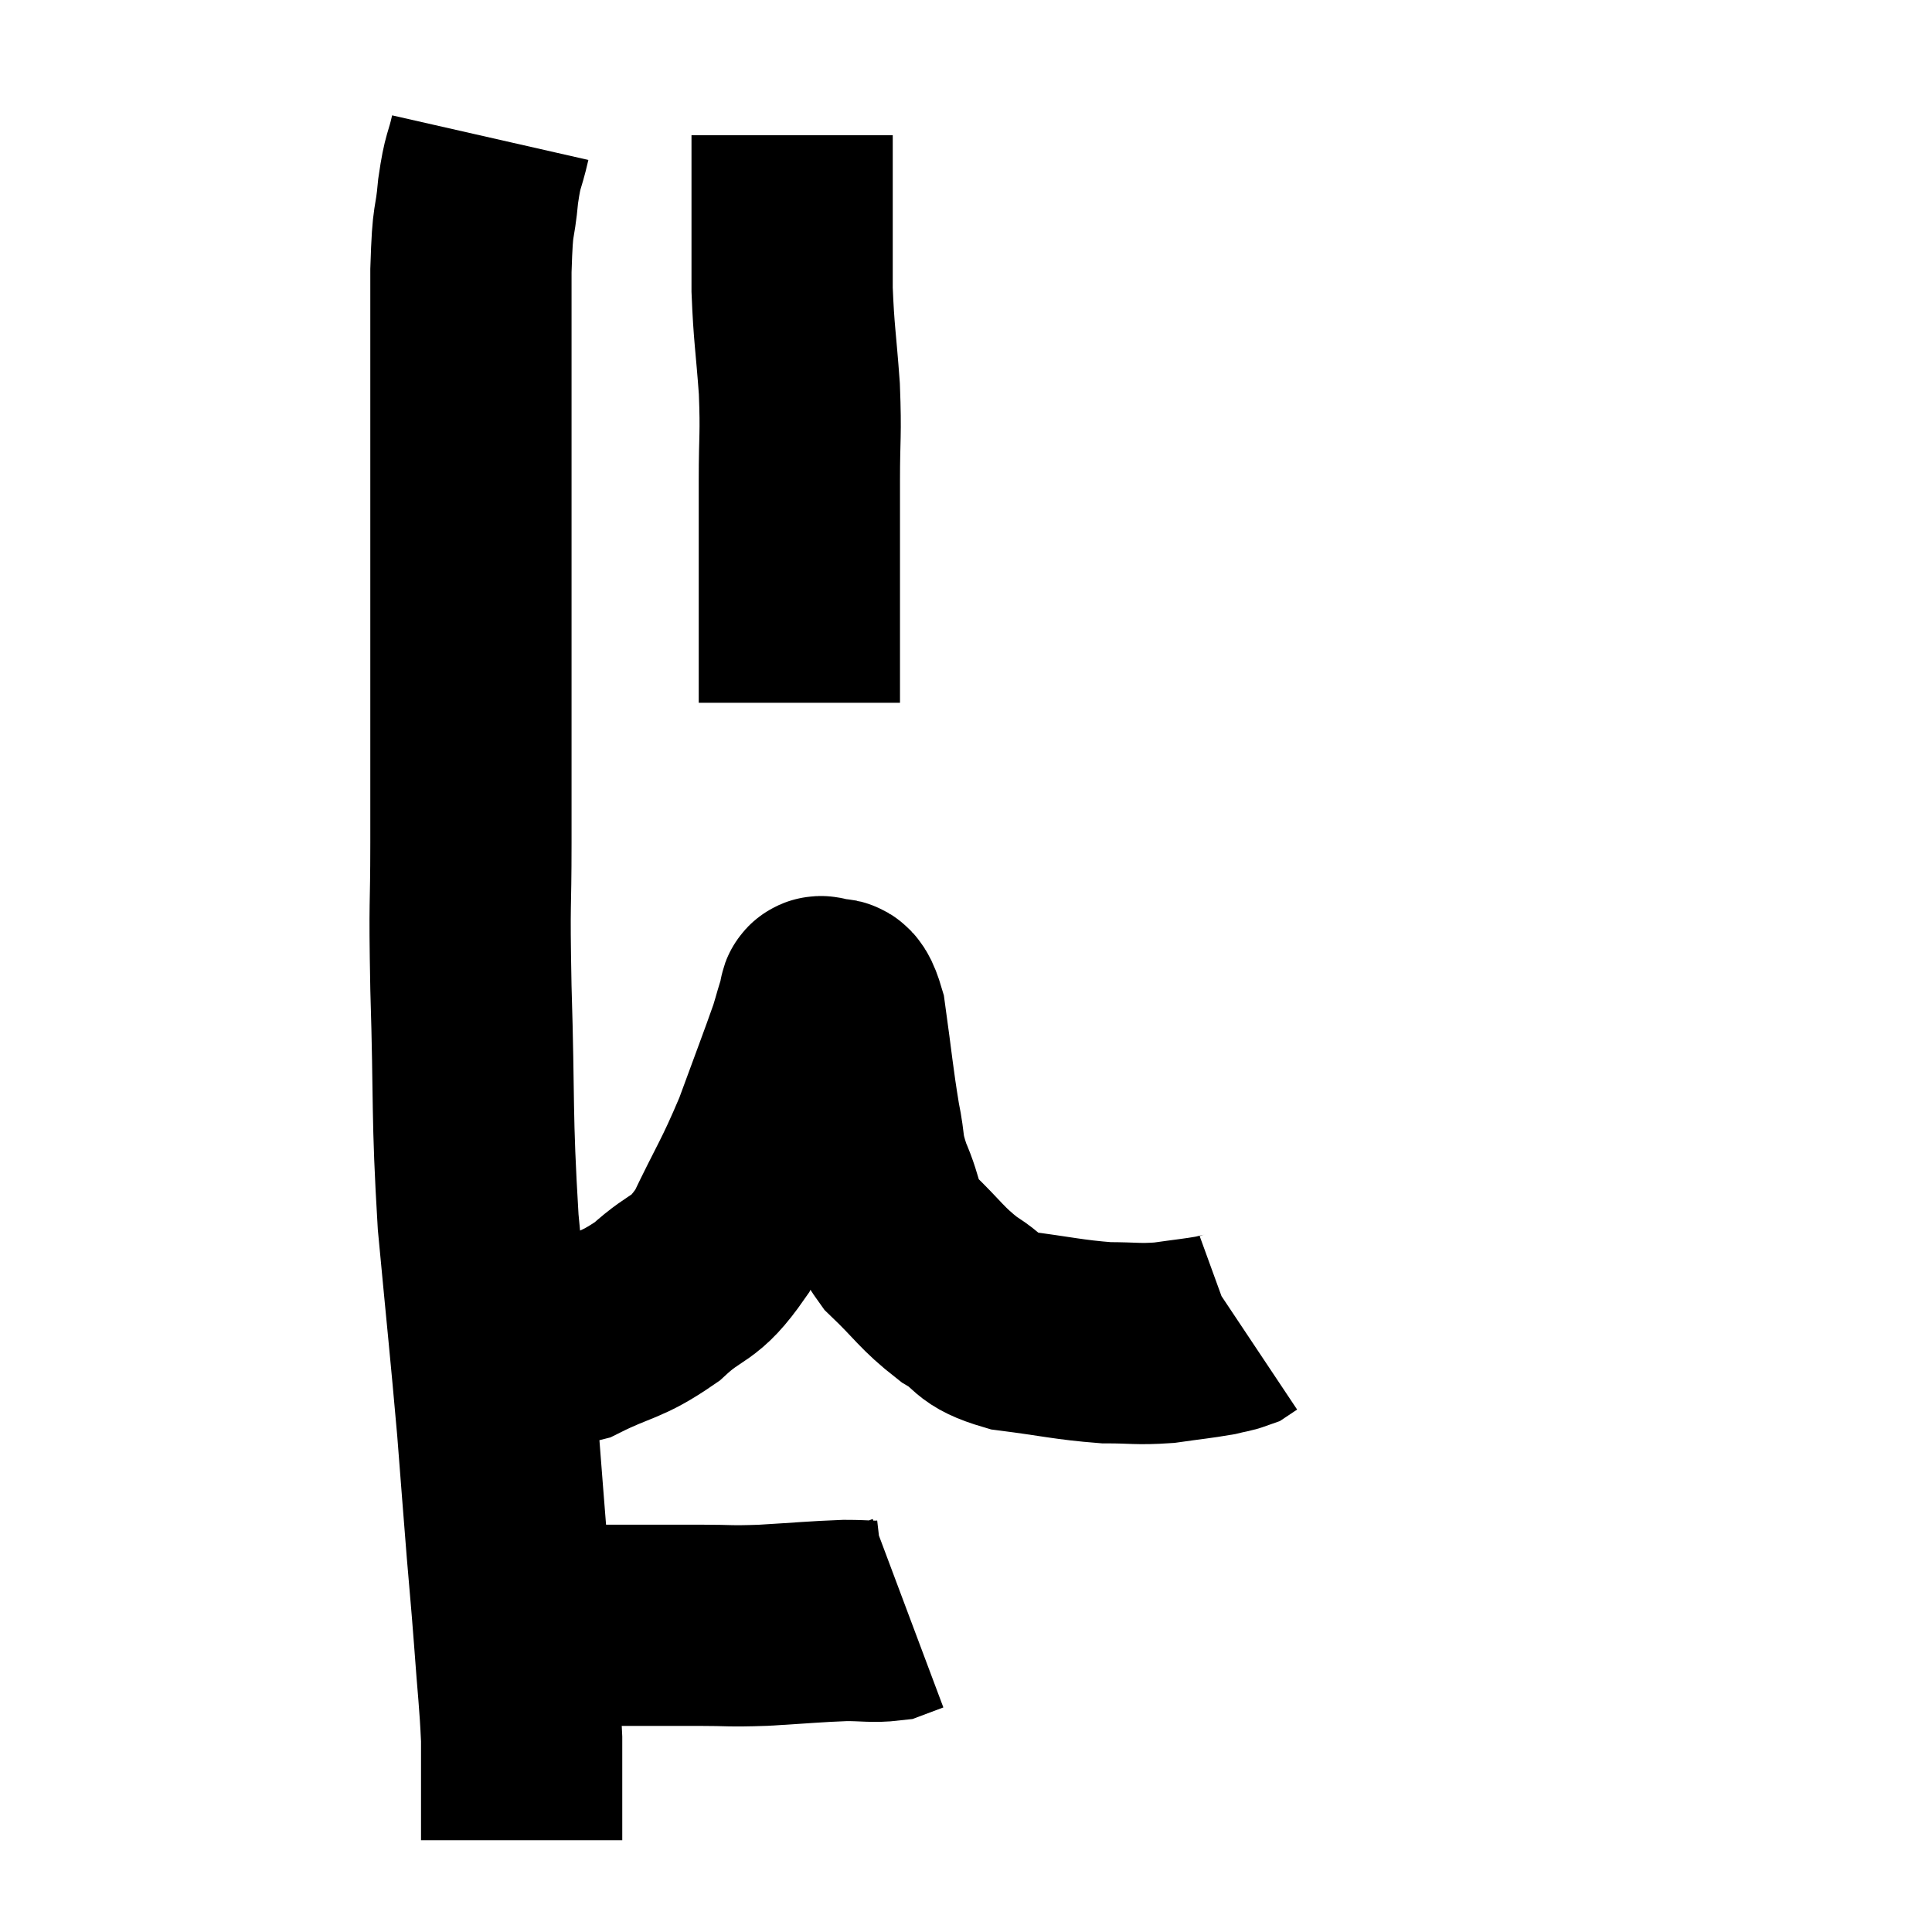 <svg width="48" height="48" viewBox="0 0 48 48" xmlns="http://www.w3.org/2000/svg"><path d="M 12.18 3.42 C 12.03 4.08, 12 3.915, 11.88 4.74 C 11.79 5.73, 11.745 5.25, 11.7 6.72 C 11.7 8.67, 11.7 8.295, 11.7 10.62 C 11.7 13.32, 11.7 13.44, 11.7 16.02 C 11.7 18.48, 11.7 18.81, 11.7 20.94 C 11.7 22.74, 11.655 22.185, 11.7 24.54 C 11.79 27.45, 11.715 27.63, 11.88 30.36 C 12.12 32.91, 12.18 33.42, 12.36 35.46 C 12.48 36.99, 12.495 37.215, 12.6 38.52 C 12.69 39.6, 12.69 39.51, 12.78 40.68 C 12.87 41.94, 12.915 42.21, 12.96 43.2 C 12.96 43.92, 12.96 44.01, 12.96 44.64 C 12.96 45.18, 12.96 45.45, 12.96 45.72 C 12.96 45.72, 12.96 45.72, 12.96 45.72 L 12.96 45.72" fill="none" stroke="black" stroke-width="5"></path><path d="M 12.96 40.38 C 13.26 40.38, 13.035 40.38, 13.56 40.38 C 14.31 40.38, 14.1 40.38, 15.06 40.38 C 16.23 40.38, 16.425 40.38, 17.4 40.38 C 18.18 40.38, 18.06 40.41, 18.96 40.38 C 19.98 40.32, 20.22 40.29, 21 40.26 C 21.54 40.26, 21.69 40.305, 22.08 40.26 C 22.32 40.17, 22.44 40.125, 22.56 40.08 L 22.56 40.08" fill="none" stroke="black" stroke-width="5"></path><path d="M 12.9 33.24 C 13.59 33.3, 13.425 33.585, 14.28 33.36 C 15.3 32.85, 15.405 32.97, 16.32 32.34 C 17.13 31.59, 17.22 31.875, 17.94 30.84 C 18.57 29.52, 18.66 29.475, 19.2 28.2 C 19.65 26.97, 19.815 26.55, 20.1 25.74 C 20.22 25.35, 20.25 25.2, 20.34 24.96 C 20.4 24.87, 20.295 24.705, 20.46 24.78 C 20.73 25.02, 20.775 24.495, 21 25.26 C 21.18 26.55, 21.195 26.835, 21.36 27.84 C 21.51 28.56, 21.405 28.515, 21.66 29.28 C 22.02 30.09, 21.84 30.15, 22.38 30.9 C 23.1 31.59, 23.13 31.74, 23.82 32.28 C 24.48 32.67, 24.225 32.79, 25.14 33.06 C 26.31 33.21, 26.535 33.285, 27.48 33.36 C 28.2 33.36, 28.245 33.405, 28.92 33.36 C 29.55 33.27, 29.745 33.255, 30.18 33.18 C 30.42 33.12, 30.495 33.12, 30.66 33.06 L 30.84 32.94" fill="none" stroke="black" stroke-width="5"></path><path d="M 19.86 17.46 C 19.86 15.96, 19.86 15.84, 19.86 14.46 C 19.86 13.2, 19.86 13.14, 19.86 11.94 C 19.86 10.8, 19.905 10.845, 19.86 9.66 C 19.77 8.43, 19.725 8.31, 19.68 7.2 C 19.68 6.21, 19.68 5.955, 19.68 5.22 C 19.68 4.74, 19.68 4.65, 19.68 4.26 C 19.68 3.96, 19.68 3.885, 19.68 3.66 L 19.68 3.36" fill="none" stroke="black" stroke-width="5"></path></svg>